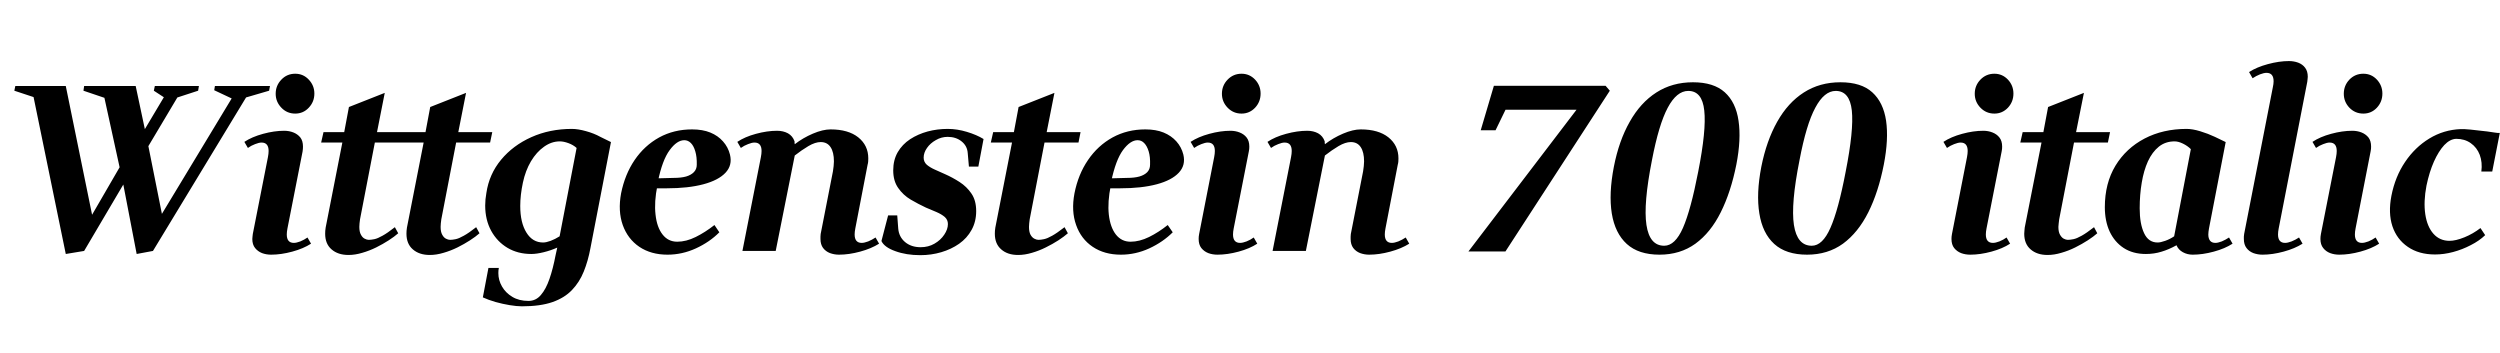 <svg xmlns="http://www.w3.org/2000/svg" xmlns:xlink="http://www.w3.org/1999/xlink" width="254.64" height="36"><path fill="black" d="M8.57 25.56L6.70 25.87L3.36 9.60L3.70 9.98L1.46 9.24L1.56 8.76L6.70 8.76L9.46 22.27L9.12 22.32L12.53 16.44L12.31 17.62L10.54 9.53L11.04 10.10L8.50 9.24L8.57 8.76L13.82 8.76L14.83 13.51L14.47 13.63L16.90 9.55L16.99 10.10L15.67 9.24L15.77 8.76L20.26 8.76L20.18 9.24L17.54 10.10L18.26 9.60L14.83 15.36L15.02 14.42L16.56 22.13L16.30 22.10L23.74 9.79L23.86 10.15L21.82 9.19L21.89 8.76L27.50 8.76L27.41 9.24L24.60 10.06L25.20 9.70L15.58 25.56L13.92 25.87L12.43 18.12L13.03 18L8.57 25.56ZM27.62 25.94L27.62 25.94Q27.12 25.94 26.69 25.78Q26.26 25.61 25.98 25.26Q25.70 24.91 25.70 24.34L25.70 24.34Q25.70 24.22 25.72 24.10Q25.73 23.98 25.75 23.83L25.75 23.83L27.29 16.01Q27.36 15.65 27.36 15.38L27.36 15.38Q27.36 14.52 26.64 14.52L26.64 14.52Q26.38 14.52 25.98 14.68Q25.58 14.83 25.25 15.07L25.25 15.07L24.89 14.45Q25.66 13.94 26.80 13.63Q27.94 13.32 28.94 13.32L28.94 13.32Q29.45 13.32 29.88 13.49Q30.31 13.66 30.59 14.00Q30.86 14.35 30.86 14.93L30.86 14.93Q30.86 15.05 30.85 15.17Q30.84 15.29 30.82 15.43L30.82 15.43L29.28 23.26Q29.21 23.62 29.21 23.88L29.21 23.88Q29.21 24.74 29.93 24.74L29.93 24.74Q30.19 24.74 30.59 24.59Q30.98 24.43 31.32 24.19L31.32 24.19L31.68 24.82Q30.91 25.32 29.77 25.63Q28.63 25.94 27.62 25.94ZM30.07 11.57L30.07 11.57Q29.23 11.57 28.66 10.97Q28.08 10.37 28.08 9.55L28.08 9.55Q28.08 8.71 28.66 8.11Q29.23 7.51 30.07 7.51L30.07 7.51Q30.89 7.51 31.45 8.11Q32.02 8.71 32.02 9.53L32.02 9.53Q32.02 10.37 31.45 10.97Q30.89 11.57 30.07 11.57ZM35.50 25.97L35.50 25.97Q34.42 25.97 33.77 25.40Q33.12 24.84 33.12 23.81L33.12 23.81Q33.12 23.66 33.13 23.51Q33.14 23.35 33.17 23.18L33.17 23.18L34.87 14.52L32.71 14.52L32.95 13.46L35.06 13.46L35.54 10.90L39.19 9.46L38.40 13.46L41.86 13.46L41.64 14.52L38.18 14.52L36.67 22.34Q36.65 22.56 36.62 22.75Q36.60 22.94 36.60 23.11L36.60 23.11Q36.60 23.62 36.76 23.90Q36.91 24.19 37.14 24.31Q37.37 24.43 37.56 24.43L37.56 24.43Q37.80 24.43 38.14 24.36Q38.47 24.29 38.96 24.01Q39.46 23.74 40.22 23.14L40.22 23.14L40.56 23.76Q40.18 24.10 39.59 24.48Q39 24.86 38.32 25.20Q37.63 25.54 36.90 25.75Q36.17 25.97 35.50 25.97ZM43.78 25.97L43.78 25.97Q42.70 25.97 42.05 25.40Q41.40 24.84 41.40 23.81L41.40 23.81Q41.40 23.66 41.41 23.51Q41.42 23.35 41.45 23.18L41.45 23.18L43.15 14.52L40.99 14.52L41.23 13.46L43.34 13.46L43.82 10.90L47.47 9.46L46.68 13.46L50.14 13.46L49.92 14.52L46.46 14.52L44.95 22.34Q44.93 22.56 44.90 22.75Q44.88 22.94 44.88 23.11L44.88 23.11Q44.88 23.62 45.04 23.90Q45.19 24.19 45.42 24.31Q45.65 24.43 45.84 24.43L45.84 24.43Q46.08 24.43 46.42 24.36Q46.75 24.29 47.24 24.01Q47.74 23.74 48.50 23.14L48.50 23.14L48.84 23.76Q48.46 24.10 47.87 24.48Q47.28 24.86 46.60 25.20Q45.91 25.54 45.18 25.75Q44.45 25.97 43.78 25.97ZM53.16 31.20L53.16 31.20Q52.63 31.20 51.91 31.08Q51.19 30.96 50.47 30.76Q49.75 30.55 49.18 30.29L49.18 30.29L49.75 27.29L50.81 27.29Q50.78 27.41 50.77 27.55Q50.76 27.70 50.76 27.82L50.76 27.82Q50.76 28.54 51.13 29.18Q51.50 29.83 52.19 30.24Q52.87 30.65 53.83 30.65L53.83 30.65Q54.58 30.65 55.09 30.05Q55.61 29.45 55.97 28.40Q56.33 27.36 56.59 25.99L56.59 25.99L56.76 25.22Q56.11 25.51 55.38 25.69Q54.65 25.87 54.12 25.87L54.12 25.87Q52.75 25.87 51.70 25.25Q50.64 24.62 50.03 23.51Q49.42 22.39 49.42 20.93L49.42 20.93Q49.42 20.62 49.45 20.30Q49.49 19.99 49.54 19.66L49.54 19.66Q49.82 17.74 51.04 16.27Q52.25 14.81 54.12 13.97Q55.99 13.13 58.25 13.13L58.25 13.13Q58.87 13.13 59.69 13.36Q60.50 13.58 61.15 13.94L61.15 13.94L62.23 14.47L60.14 25.27Q59.90 26.57 59.46 27.66Q59.02 28.75 58.26 29.54Q57.50 30.34 56.27 30.77Q55.03 31.20 53.16 31.20ZM52.99 20.98L52.99 20.98Q52.99 22.68 53.62 23.69Q54.24 24.70 55.32 24.70L55.32 24.70Q55.63 24.70 56.09 24.53Q56.54 24.36 57 24.07L57 24.07L58.73 15.07Q58.39 14.76 57.90 14.58Q57.41 14.40 57.02 14.40L57.02 14.40Q56.18 14.40 55.42 14.94Q54.65 15.48 54.08 16.43Q53.52 17.38 53.26 18.60L53.26 18.60Q52.99 19.87 52.99 20.98ZM67.99 25.94L67.99 25.94Q66.31 25.94 65.12 25.14Q63.94 24.34 63.43 22.92Q62.93 21.50 63.26 19.70L63.26 19.70Q63.65 17.76 64.64 16.30Q65.64 14.83 67.14 14.00Q68.64 13.18 70.49 13.18L70.49 13.18Q71.57 13.18 72.35 13.50Q73.13 13.82 73.64 14.40Q74.16 14.98 74.35 15.74L74.35 15.74Q74.62 16.82 73.90 17.59Q73.18 18.36 71.64 18.77Q70.10 19.18 67.92 19.18L67.92 19.18L66.58 19.18L66.96 18.89Q66.62 20.57 66.77 21.86Q66.91 23.16 67.49 23.89Q68.06 24.62 68.98 24.62L68.98 24.62Q69.89 24.62 70.86 24.14Q71.83 23.66 72.77 22.92L72.77 22.92L73.27 23.66Q72.29 24.65 70.88 25.30Q69.48 25.94 67.99 25.94ZM67.01 18.50L67.01 18.50L66.74 18.17L68.64 18.12Q69.36 18.12 69.88 17.98Q70.39 17.83 70.68 17.53Q70.97 17.23 70.97 16.78L70.97 16.78Q70.99 15.98 70.82 15.42Q70.66 14.86 70.37 14.57Q70.08 14.28 69.70 14.28L69.70 14.28Q68.95 14.28 68.21 15.29Q67.46 16.30 67.01 18.50ZM85.46 25.94L85.46 25.94Q84.98 25.94 84.54 25.78Q84.10 25.61 83.83 25.25Q83.57 24.89 83.57 24.34L83.57 24.34Q83.57 24.22 83.57 24.10Q83.57 23.98 83.59 23.83L83.59 23.83L84.84 17.45Q84.89 17.18 84.91 16.92Q84.94 16.66 84.94 16.44L84.94 16.44Q84.94 15.50 84.60 14.99Q84.26 14.47 83.59 14.47L83.59 14.47Q83.04 14.47 82.34 14.88Q81.65 15.29 80.95 15.84L80.95 15.84L79.01 25.56L75.62 25.56L77.50 16.01Q77.57 15.65 77.57 15.38L77.57 15.38Q77.57 14.52 76.85 14.52L76.85 14.52Q76.58 14.52 76.19 14.68Q75.79 14.83 75.46 15.07L75.46 15.07L75.10 14.45Q75.86 13.94 77.00 13.63Q78.14 13.32 79.15 13.32L79.15 13.32Q79.78 13.32 80.26 13.58Q80.74 13.85 80.93 14.40L80.93 14.40Q80.93 14.47 80.93 14.53Q80.93 14.59 80.95 14.69L80.95 14.69Q81.79 14.04 82.80 13.61Q83.81 13.18 84.60 13.18L84.60 13.18Q86.40 13.18 87.42 13.99Q88.44 14.81 88.44 16.13L88.44 16.13Q88.44 16.27 88.43 16.44Q88.42 16.61 88.37 16.78L88.37 16.78L87.12 23.26Q87.05 23.62 87.05 23.88L87.05 23.88Q87.05 24.74 87.77 24.74L87.77 24.74Q88.03 24.74 88.43 24.59Q88.82 24.43 89.18 24.19L89.18 24.19L89.54 24.82Q88.75 25.32 87.61 25.63Q86.47 25.94 85.46 25.94ZM93.74 25.99L93.74 25.99Q92.30 25.99 91.19 25.58Q90.07 25.18 89.78 24.55L89.78 24.55L90.46 21.94L91.39 21.94L91.49 23.28Q91.56 24.12 92.18 24.65Q92.81 25.18 93.77 25.18L93.77 25.18Q94.56 25.18 95.18 24.82Q95.81 24.46 96.18 23.90Q96.55 23.35 96.55 22.82L96.55 22.82Q96.55 22.39 96.23 22.10Q95.90 21.82 95.39 21.60Q94.87 21.38 94.30 21.14L94.30 21.14Q93.53 20.78 92.76 20.33Q91.99 19.87 91.49 19.15Q90.98 18.43 90.98 17.35L90.98 17.35Q90.98 16.30 91.44 15.50Q91.90 14.71 92.70 14.18Q93.50 13.66 94.49 13.39Q95.47 13.13 96.53 13.13L96.53 13.13Q97.49 13.13 98.48 13.43Q99.48 13.73 100.18 14.16L100.18 14.16L99.65 16.97L98.69 16.97L98.57 15.60Q98.52 14.86 97.94 14.40Q97.37 13.94 96.53 13.94L96.53 13.94Q95.88 13.94 95.32 14.27Q94.75 14.59 94.42 15.07Q94.08 15.55 94.08 16.06L94.08 16.06Q94.08 16.49 94.40 16.78Q94.73 17.06 95.23 17.28Q95.74 17.50 96.26 17.74L96.26 17.74Q97.01 18.07 97.74 18.54Q98.47 19.01 98.95 19.72Q99.43 20.42 99.43 21.50L99.43 21.50Q99.43 22.58 98.96 23.42Q98.50 24.26 97.69 24.83Q96.89 25.39 95.87 25.69Q94.85 25.99 93.74 25.99ZM103.70 25.97L103.70 25.97Q102.62 25.97 101.98 25.40Q101.33 24.84 101.33 23.81L101.33 23.81Q101.33 23.66 101.34 23.51Q101.35 23.35 101.38 23.18L101.38 23.18L103.08 14.52L100.92 14.52L101.16 13.46L103.27 13.46L103.75 10.90L107.40 9.46L106.61 13.46L110.06 13.46L109.85 14.52L106.39 14.52L104.88 22.34Q104.86 22.56 104.83 22.75Q104.81 22.94 104.81 23.11L104.81 23.11Q104.81 23.62 104.96 23.90Q105.12 24.19 105.35 24.31Q105.58 24.43 105.77 24.43L105.77 24.43Q106.01 24.43 106.34 24.36Q106.68 24.29 107.17 24.01Q107.66 23.74 108.43 23.14L108.43 23.14L108.77 23.76Q108.38 24.10 107.80 24.48Q107.21 24.86 106.52 25.20Q105.84 25.54 105.11 25.75Q104.38 25.97 103.70 25.97ZM114.17 25.94L114.17 25.94Q112.49 25.94 111.30 25.14Q110.11 24.34 109.61 22.92Q109.10 21.50 109.44 19.70L109.44 19.70Q109.82 17.76 110.82 16.30Q111.82 14.83 113.32 14.00Q114.82 13.18 116.66 13.18L116.66 13.18Q117.74 13.18 118.52 13.50Q119.30 13.82 119.82 14.40Q120.34 14.98 120.53 15.74L120.53 15.74Q120.79 16.82 120.07 17.59Q119.35 18.36 117.82 18.77Q116.28 19.18 114.10 19.18L114.10 19.18L112.75 19.18L113.14 18.89Q112.80 20.57 112.94 21.86Q113.09 23.16 113.66 23.89Q114.24 24.62 115.15 24.62L115.15 24.62Q116.06 24.62 117.04 24.14Q118.01 23.66 118.94 22.92L118.94 22.92L119.45 23.66Q118.46 24.65 117.06 25.30Q115.66 25.94 114.17 25.94ZM113.18 18.50L113.18 18.50L112.92 18.17L114.82 18.12Q115.54 18.12 116.05 17.98Q116.57 17.83 116.86 17.53Q117.14 17.23 117.14 16.78L117.14 16.78Q117.17 15.98 117 15.42Q116.83 14.86 116.54 14.57Q116.26 14.28 115.87 14.28L115.87 14.28Q115.13 14.28 114.38 15.29Q113.64 16.30 113.18 18.50ZM124.01 25.94L124.01 25.94Q123.50 25.94 123.07 25.78Q122.64 25.61 122.36 25.26Q122.09 24.91 122.09 24.34L122.09 24.34Q122.09 24.22 122.10 24.10Q122.11 23.98 122.14 23.83L122.14 23.83L123.67 16.01Q123.74 15.65 123.74 15.38L123.74 15.38Q123.74 14.52 123.02 14.52L123.02 14.52Q122.76 14.52 122.36 14.68Q121.97 14.83 121.63 15.07L121.63 15.07L121.27 14.45Q122.04 13.94 123.18 13.63Q124.32 13.32 125.33 13.32L125.33 13.32Q125.83 13.32 126.26 13.49Q126.70 13.66 126.97 14.00Q127.25 14.35 127.25 14.93L127.25 14.93Q127.25 15.05 127.24 15.17Q127.22 15.29 127.20 15.43L127.20 15.43L125.66 23.26Q125.59 23.62 125.59 23.88L125.59 23.88Q125.59 24.74 126.31 24.74L126.31 24.74Q126.58 24.74 126.97 24.59Q127.37 24.43 127.70 24.19L127.70 24.19L128.06 24.82Q127.30 25.32 126.16 25.63Q125.02 25.94 124.01 25.94ZM126.46 11.57L126.46 11.57Q125.62 11.57 125.04 10.97Q124.46 10.37 124.46 9.55L124.46 9.55Q124.46 8.71 125.04 8.11Q125.62 7.51 126.46 7.51L126.46 7.51Q127.27 7.51 127.84 8.11Q128.40 8.71 128.40 9.53L128.40 9.53Q128.40 10.37 127.84 10.97Q127.27 11.57 126.46 11.57ZM139.46 25.94L139.46 25.94Q138.98 25.94 138.54 25.78Q138.10 25.61 137.83 25.25Q137.57 24.89 137.57 24.34L137.57 24.34Q137.57 24.22 137.57 24.10Q137.57 23.98 137.59 23.83L137.59 23.83L138.84 17.45Q138.89 17.18 138.91 16.92Q138.94 16.66 138.94 16.44L138.94 16.44Q138.94 15.50 138.60 14.99Q138.26 14.47 137.59 14.47L137.59 14.47Q137.04 14.47 136.34 14.88Q135.65 15.29 134.95 15.84L134.95 15.84L133.01 25.56L129.62 25.56L131.50 16.01Q131.57 15.65 131.57 15.38L131.57 15.38Q131.57 14.52 130.85 14.52L130.85 14.52Q130.58 14.52 130.19 14.68Q129.79 14.83 129.46 15.07L129.46 15.07L129.10 14.45Q129.86 13.94 131.00 13.63Q132.14 13.32 133.15 13.32L133.15 13.32Q133.78 13.32 134.26 13.58Q134.74 13.85 134.93 14.40L134.93 14.40Q134.93 14.47 134.93 14.53Q134.93 14.59 134.95 14.69L134.95 14.69Q135.79 14.04 136.80 13.61Q137.81 13.18 138.60 13.18L138.60 13.18Q140.40 13.18 141.42 13.99Q142.44 14.81 142.44 16.13L142.44 16.13Q142.44 16.27 142.43 16.44Q142.42 16.61 142.37 16.78L142.37 16.78L141.12 23.26Q141.05 23.62 141.05 23.88L141.05 23.88Q141.05 24.74 141.77 24.74L141.77 24.74Q142.03 24.74 142.43 24.59Q142.82 24.43 143.18 24.19L143.18 24.19L143.54 24.82Q142.75 25.32 141.61 25.63Q140.47 25.94 139.46 25.94ZM153.34 25.61L149.57 25.61L161.14 10.44L161.21 11.18L152.90 11.18L153.67 10.51L152.33 13.27L150.82 13.27L152.16 8.74L163.54 8.74L163.97 9.24L153.34 25.61ZM169.03 25.94L169.03 25.94Q166.90 25.94 165.70 24.85Q164.50 23.76 164.17 21.74Q163.85 19.73 164.38 16.99L164.38 16.99Q164.90 14.33 166.00 12.40Q167.09 10.46 168.71 9.42Q170.33 8.38 172.44 8.38L172.44 8.38Q174.55 8.38 175.68 9.40Q176.81 10.42 177.08 12.30Q177.36 14.18 176.86 16.75L176.86 16.75Q176.30 19.56 175.27 21.62Q174.24 23.69 172.69 24.82Q171.14 25.94 169.03 25.94ZM169.51 25.03L169.51 25.03Q170.62 25.03 171.42 23.21Q172.22 21.38 172.97 17.50L172.97 17.50Q173.81 13.25 173.59 11.26Q173.38 9.26 171.96 9.26L171.96 9.26Q170.78 9.26 169.87 10.97Q168.96 12.67 168.26 16.32L168.26 16.32Q167.38 20.78 167.70 22.91Q168.02 25.03 169.51 25.03ZM184.06 25.94L184.06 25.94Q181.92 25.94 180.72 24.85Q179.52 23.76 179.20 21.74Q178.87 19.73 179.40 16.99L179.40 16.99Q179.93 14.33 181.02 12.40Q182.11 10.46 183.73 9.42Q185.35 8.38 187.46 8.38L187.46 8.38Q189.58 8.38 190.70 9.40Q191.83 10.42 192.11 12.30Q192.38 14.18 191.88 16.75L191.88 16.75Q191.33 19.56 190.30 21.62Q189.26 23.69 187.72 24.82Q186.17 25.94 184.06 25.94ZM184.54 25.03L184.54 25.03Q185.64 25.03 186.44 23.21Q187.25 21.38 187.99 17.50L187.99 17.50Q188.83 13.25 188.62 11.26Q188.40 9.26 186.98 9.26L186.98 9.26Q185.81 9.26 184.90 10.97Q183.98 12.67 183.29 16.32L183.29 16.32Q182.40 20.78 182.72 22.91Q183.05 25.03 184.54 25.03ZM200.69 25.94L200.69 25.94Q200.18 25.94 199.75 25.78Q199.32 25.61 199.04 25.26Q198.77 24.91 198.77 24.34L198.77 24.34Q198.77 24.22 198.78 24.10Q198.79 23.98 198.82 23.83L198.82 23.83L200.35 16.01Q200.42 15.65 200.42 15.38L200.42 15.38Q200.42 14.52 199.70 14.52L199.70 14.52Q199.44 14.52 199.04 14.68Q198.65 14.83 198.31 15.07L198.31 15.07L197.95 14.45Q198.72 13.94 199.86 13.63Q201.00 13.32 202.01 13.32L202.01 13.32Q202.51 13.32 202.94 13.49Q203.38 13.66 203.65 14.00Q203.93 14.35 203.93 14.93L203.93 14.93Q203.93 15.05 203.92 15.17Q203.90 15.29 203.88 15.43L203.88 15.43L202.34 23.26Q202.27 23.62 202.27 23.88L202.27 23.88Q202.27 24.74 202.99 24.74L202.99 24.74Q203.26 24.74 203.65 24.59Q204.05 24.43 204.38 24.19L204.38 24.19L204.74 24.82Q203.98 25.32 202.84 25.63Q201.70 25.94 200.69 25.94ZM203.14 11.57L203.14 11.57Q202.30 11.57 201.72 10.97Q201.14 10.37 201.14 9.55L201.14 9.55Q201.14 8.71 201.72 8.11Q202.30 7.51 203.14 7.51L203.14 7.51Q203.95 7.51 204.52 8.11Q205.08 8.71 205.08 9.53L205.08 9.53Q205.08 10.37 204.52 10.97Q203.95 11.57 203.14 11.57ZM208.56 25.97L208.56 25.97Q207.48 25.97 206.83 25.40Q206.18 24.84 206.18 23.81L206.18 23.81Q206.18 23.66 206.20 23.51Q206.21 23.35 206.23 23.18L206.23 23.18L207.94 14.52L205.78 14.52L206.02 13.46L208.13 13.46L208.61 10.90L212.26 9.46L211.46 13.46L214.92 13.46L214.70 14.52L211.25 14.52L209.74 22.34Q209.71 22.56 209.69 22.75Q209.66 22.94 209.66 23.11L209.66 23.11Q209.66 23.62 209.82 23.90Q209.98 24.19 210.20 24.31Q210.43 24.43 210.62 24.43L210.62 24.43Q210.86 24.43 211.20 24.36Q211.54 24.29 212.03 24.01Q212.52 23.74 213.29 23.14L213.29 23.14L213.62 23.76Q213.24 24.10 212.65 24.48Q212.06 24.86 211.38 25.20Q210.70 25.54 209.96 25.75Q209.23 25.97 208.56 25.97ZM223.34 25.94L223.34 25.94Q222.79 25.94 222.34 25.69Q221.88 25.44 221.69 24.98L221.69 24.98Q220.90 25.42 220.15 25.64Q219.41 25.87 218.57 25.87L218.57 25.87Q217.25 25.87 216.31 25.26Q215.38 24.65 214.88 23.58Q214.39 22.51 214.39 21.10L214.39 21.10Q214.39 18.67 215.47 16.88Q216.55 15.10 218.44 14.11Q220.32 13.13 222.72 13.13L222.72 13.13Q223.32 13.13 224.11 13.37Q224.90 13.61 225.60 13.94L225.60 13.94L226.70 14.47L225.00 23.26Q224.98 23.42 224.95 23.59Q224.93 23.76 224.93 23.88L224.93 23.88Q224.93 24.29 225.11 24.52Q225.29 24.74 225.65 24.74L225.65 24.74Q225.91 24.74 226.30 24.59Q226.68 24.43 227.04 24.19L227.04 24.19L227.40 24.82Q226.63 25.32 225.49 25.63Q224.35 25.94 223.34 25.94ZM219.77 24.70L219.77 24.70Q220.06 24.70 220.54 24.53Q221.02 24.36 221.45 24.07L221.45 24.07L223.15 15.19Q222.82 14.86 222.35 14.63Q221.88 14.40 221.50 14.40L221.50 14.40Q220.56 14.40 219.89 14.94Q219.22 15.48 218.78 16.43Q218.35 17.38 218.15 18.60Q217.94 19.82 217.94 21.22L217.94 21.22Q217.94 22.80 218.39 23.75Q218.83 24.70 219.77 24.70ZM228.58 23.83L228.58 23.83L231.50 8.90Q231.58 8.54 231.58 8.28L231.58 8.28Q231.58 7.42 230.86 7.42L230.86 7.42Q230.59 7.42 230.20 7.57Q229.80 7.73 229.44 7.97L229.44 7.97L229.08 7.34Q229.85 6.84 231.00 6.53Q232.15 6.22 233.14 6.22L233.14 6.22Q233.64 6.22 234.08 6.38Q234.53 6.55 234.79 6.90Q235.06 7.25 235.06 7.82L235.06 7.82Q235.06 7.94 235.04 8.06Q235.03 8.18 235.01 8.33L235.01 8.33L232.10 23.26Q232.03 23.62 232.03 23.88L232.03 23.88Q232.03 24.74 232.75 24.74L232.75 24.74Q233.02 24.74 233.41 24.59Q233.81 24.43 234.17 24.19L234.17 24.19L234.53 24.82Q233.74 25.32 232.60 25.63Q231.46 25.94 230.45 25.94L230.45 25.94Q229.97 25.94 229.52 25.78Q229.08 25.61 228.82 25.26Q228.55 24.91 228.55 24.34L228.55 24.34Q228.55 24.22 228.55 24.10Q228.55 23.98 228.58 23.83ZM238.27 25.94L238.27 25.94Q237.77 25.94 237.34 25.78Q236.90 25.61 236.63 25.26Q236.35 24.91 236.35 24.34L236.35 24.34Q236.35 24.22 236.36 24.10Q236.38 23.98 236.40 23.83L236.40 23.83L237.94 16.01Q238.01 15.65 238.01 15.38L238.01 15.38Q238.01 14.52 237.29 14.52L237.29 14.52Q237.02 14.52 236.63 14.68Q236.23 14.83 235.90 15.07L235.90 15.07L235.54 14.45Q236.30 13.94 237.44 13.63Q238.58 13.32 239.59 13.32L239.59 13.32Q240.10 13.32 240.53 13.49Q240.96 13.66 241.24 14.00Q241.51 14.35 241.51 14.93L241.51 14.93Q241.51 15.05 241.50 15.17Q241.49 15.29 241.46 15.43L241.46 15.43L239.93 23.26Q239.86 23.62 239.86 23.88L239.86 23.88Q239.86 24.74 240.58 24.74L240.58 24.74Q240.84 24.74 241.24 24.59Q241.63 24.43 241.97 24.19L241.97 24.19L242.33 24.82Q241.56 25.32 240.42 25.63Q239.28 25.94 238.27 25.94ZM240.72 11.57L240.72 11.57Q239.88 11.57 239.30 10.97Q238.73 10.37 238.73 9.55L238.73 9.55Q238.73 8.71 239.30 8.11Q239.88 7.51 240.72 7.51L240.72 7.51Q241.54 7.51 242.10 8.11Q242.66 8.71 242.66 9.53L242.66 9.53Q242.66 10.37 242.10 10.97Q241.54 11.57 240.72 11.57ZM248.02 25.92L248.02 25.92Q246.38 25.92 245.26 25.15Q244.13 24.38 243.68 23.04Q243.24 21.70 243.58 19.94L243.58 19.94Q243.96 18 244.97 16.50Q245.98 15.00 247.44 14.11Q248.90 13.22 250.63 13.15L250.63 13.15Q250.90 13.13 251.64 13.20Q252.38 13.27 253.34 13.39L253.34 13.39Q253.75 13.44 254.09 13.50Q254.42 13.56 254.62 13.54L254.62 13.54L253.85 17.47L252.74 17.47Q252.86 16.54 252.58 15.78Q252.29 15.02 251.66 14.58Q251.04 14.14 250.18 14.14L250.18 14.14Q249.55 14.16 248.96 14.78Q248.38 15.41 247.91 16.46Q247.44 17.52 247.15 18.91L247.15 18.91Q246.84 20.54 247.03 21.82Q247.22 23.09 247.86 23.81Q248.50 24.53 249.50 24.53L249.50 24.53Q250.13 24.53 251.02 24.17Q251.90 23.81 252.65 23.23L252.65 23.23L253.13 23.95Q252.53 24.53 251.66 24.97Q250.80 25.42 249.86 25.67Q248.93 25.92 248.02 25.92Z"/></svg>
